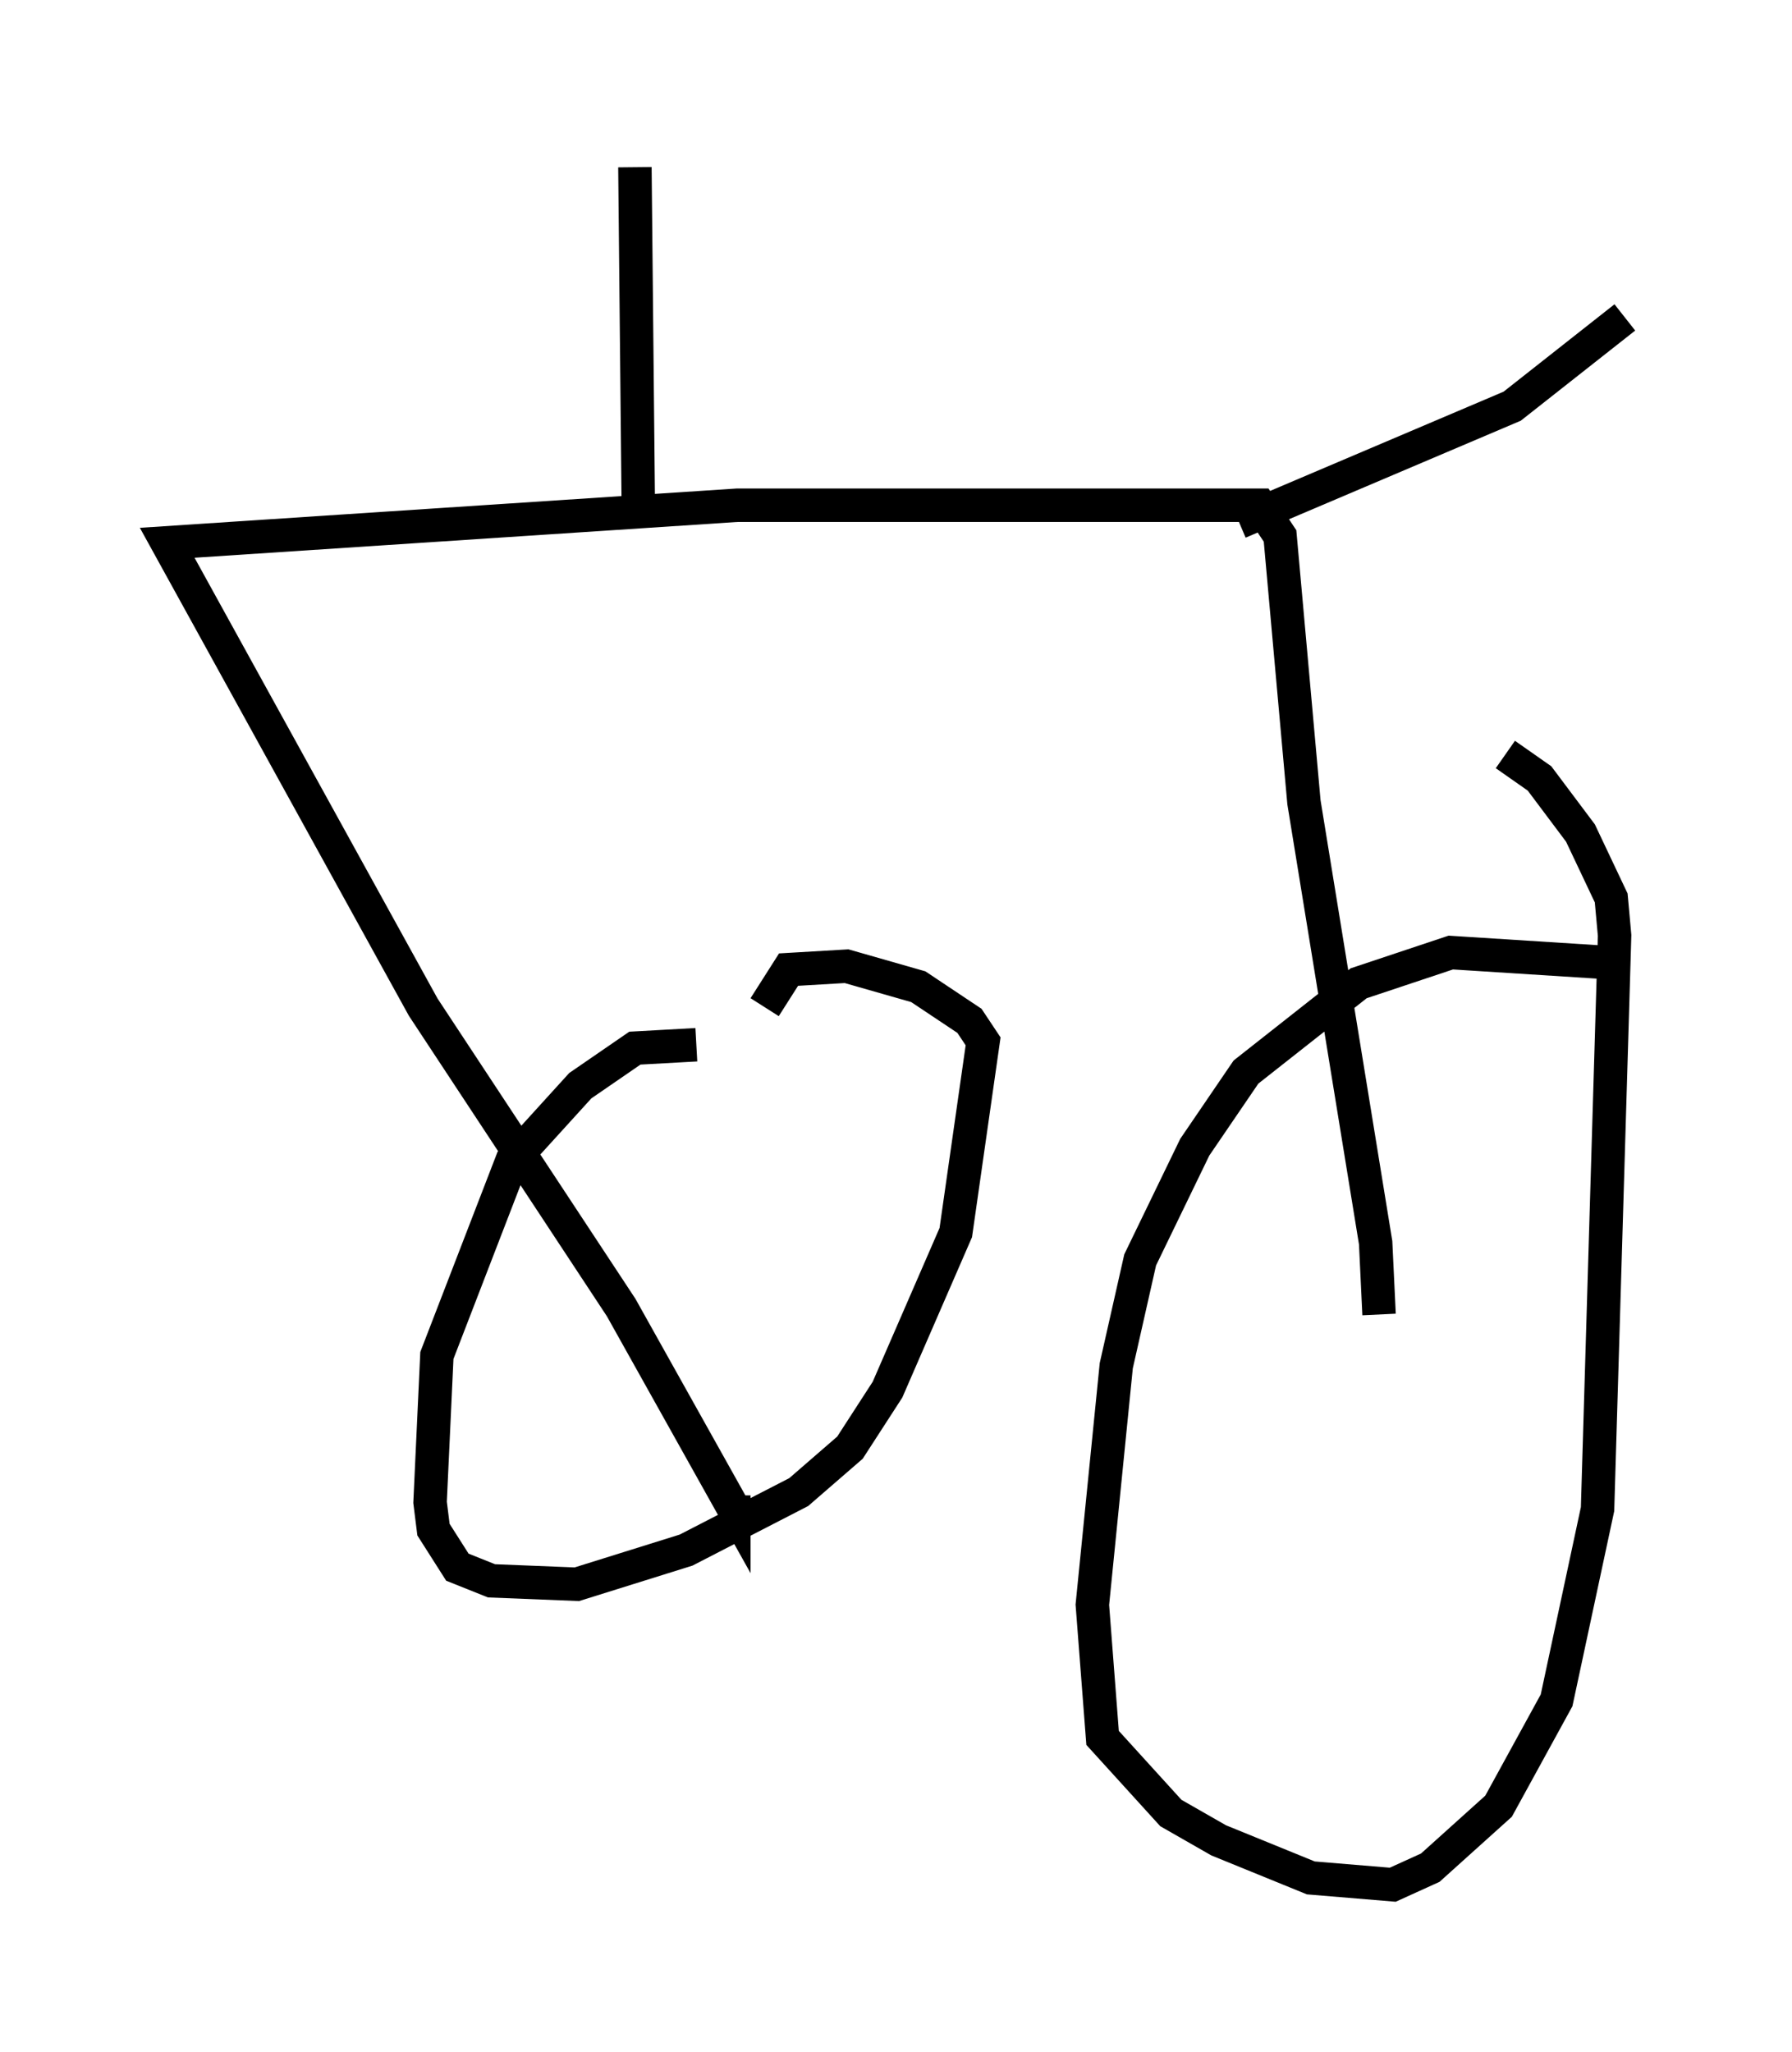 <?xml version="1.0" encoding="utf-8" ?>
<svg baseProfile="full" height="61.348" version="1.1" width="53.59" xmlns="http://www.w3.org/2000/svg" xmlns:ev="http://www.w3.org/2001/xml-events" xmlns:xlink="http://www.w3.org/1999/xlink"><defs /><rect fill="white" height="61.348" width="53.59" x="0" y="0" /><path d="M25.009, 32.052 m-4.185, -0.817 l-1.838, 0.102 -1.633, 1.123 l-2.042, 2.246 -2.246, 5.819 l-0.204, 4.39 0.102, 0.817 l0.715, 1.123 1.021, 0.408 l2.552, 0.102 3.267, -1.021 l3.369, -1.735 1.531, -1.327 l1.123, -1.735 2.042, -4.696 l0.817, -5.717 -0.408, -0.613 l-1.531, -1.021 -2.144, -0.613 l-1.735, 0.102 -0.715, 1.123 m25.317, -1.327 l-4.798, -0.306 -2.756, 0.919 l-3.369, 2.654 -1.531, 2.246 l-1.633, 3.369 -0.715, 3.165 l-0.715, 7.146 0.306, 3.981 l2.042, 2.246 1.429, 0.817 l2.756, 1.123 2.45, 0.204 l1.123, -0.51 2.042, -1.838 l1.735, -3.165 1.225, -5.717 l0.51, -17.15 -0.102, -1.123 l-0.919, -1.94 -1.225, -1.633 l-1.021, -0.715 m-3.777, 16.742 l-0.102, -2.144 -2.144, -13.169 l-0.715, -7.963 -0.613, -0.919 l-15.619, 0.0 -17.048, 1.123 l7.656, 13.883 5.921, 8.983 l3.369, 6.023 0.0, -0.408 m15.109, -29.094 l8.167, -3.471 3.369, -2.654 m-29.502, 5.717 l-0.102, -10.208 " fill="none" stroke="black" stroke-width="1" /></svg>